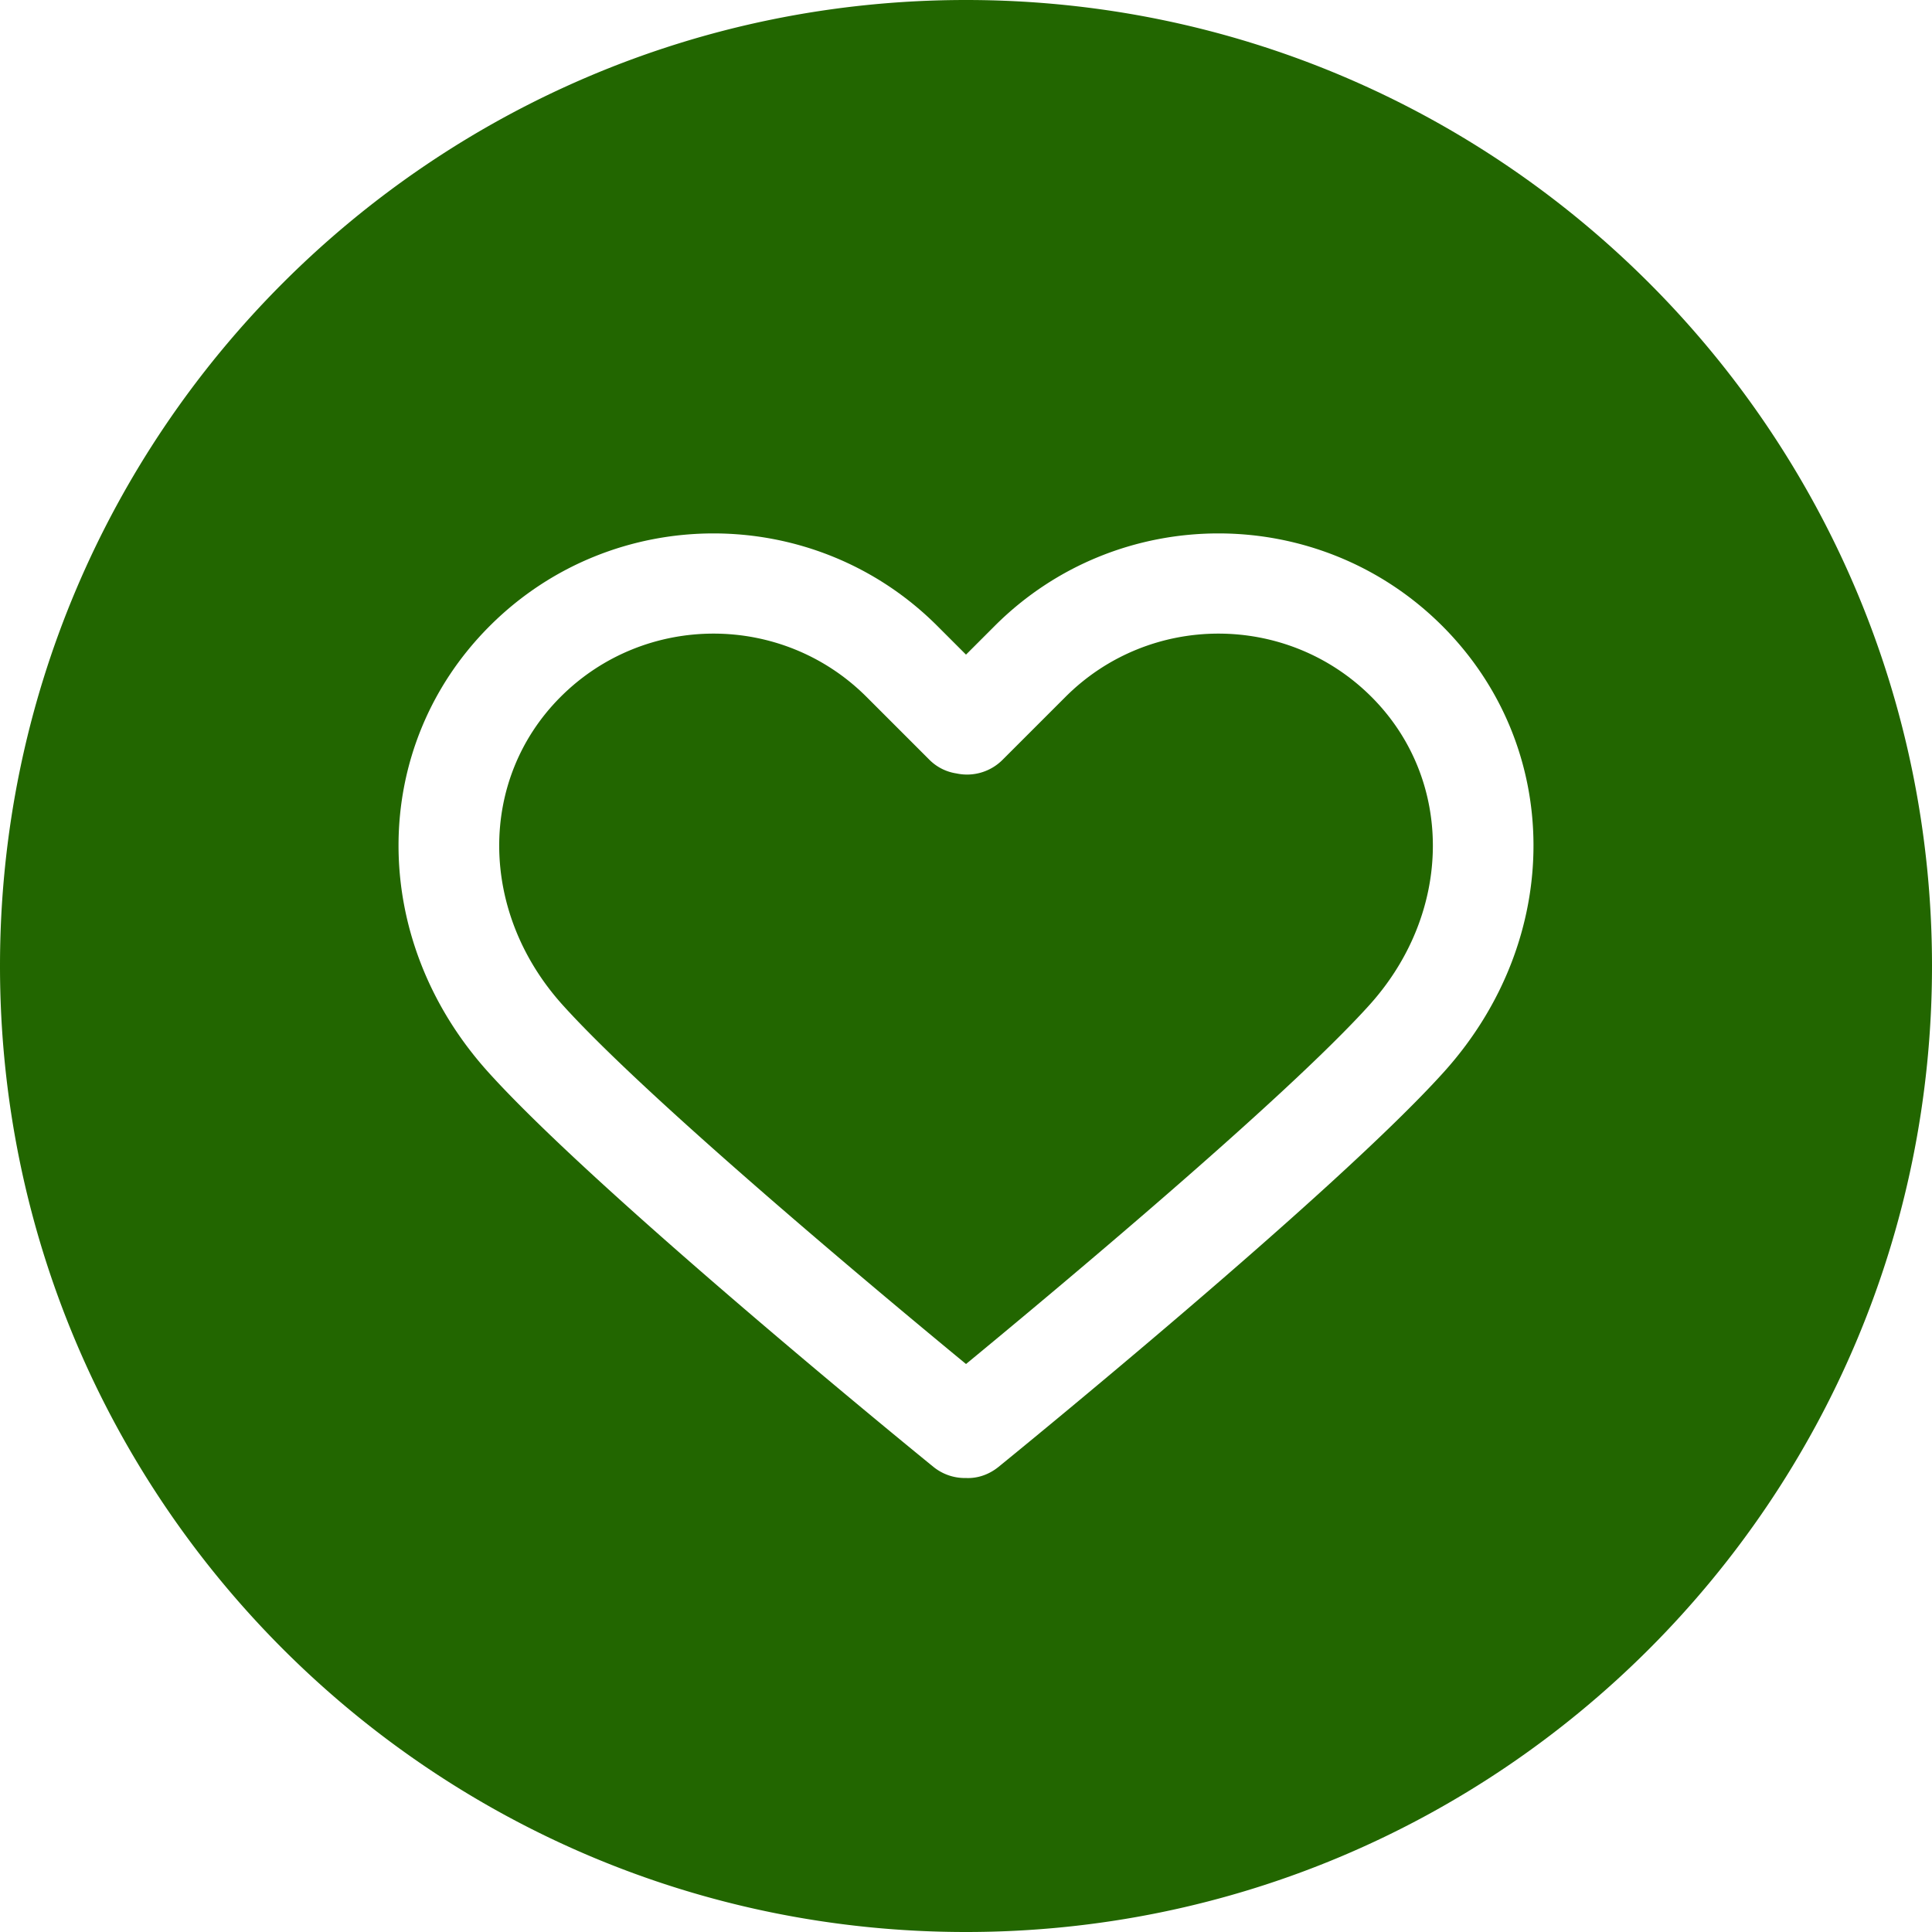 <svg xmlns="http://www.w3.org/2000/svg" viewBox="0 0 299.995 299.995" width="512" height="512"><g fill="#260"><path d="M165.45 108.207l-9.788 9.786a7.789 7.789 0 0 1-7.158 2.101 7.49 7.49 0 0 1-4.173-2.103l-9.783-9.783c-6.549-6.546-15.149-9.822-23.749-9.822s-17.201 3.273-23.749 9.822c-12.82 12.823-12.698 33.374.283 47.805 13.232 14.708 49.605 45.027 62.666 55.788 13.061-10.758 49.442-41.085 62.677-55.788 12.978-14.428 13.1-34.982.28-47.805-13.097-13.093-34.406-13.096-47.506-.001z"/><path d="M149.995 0C67.156 0 0 67.158 0 149.995s67.156 150 149.995 150 150-67.163 150-150S232.834 0 149.995 0zm74.244 166.417c-16.98 18.866-67.049 59.619-69.174 61.343-1.489 1.211-3.286 1.826-5.07 1.74-.054.003-.112.003-.169.003a7.747 7.747 0 0 1-4.902-1.743c-2.124-1.725-52.188-42.478-69.163-61.341-18.612-20.689-18.49-50.445.283-69.218 19.161-19.164 50.344-19.164 69.506 0l4.448 4.448 4.451-4.451c19.161-19.161 50.341-19.159 69.508 0 18.769 18.777 18.891 48.533.282 69.219z"/></g></svg>